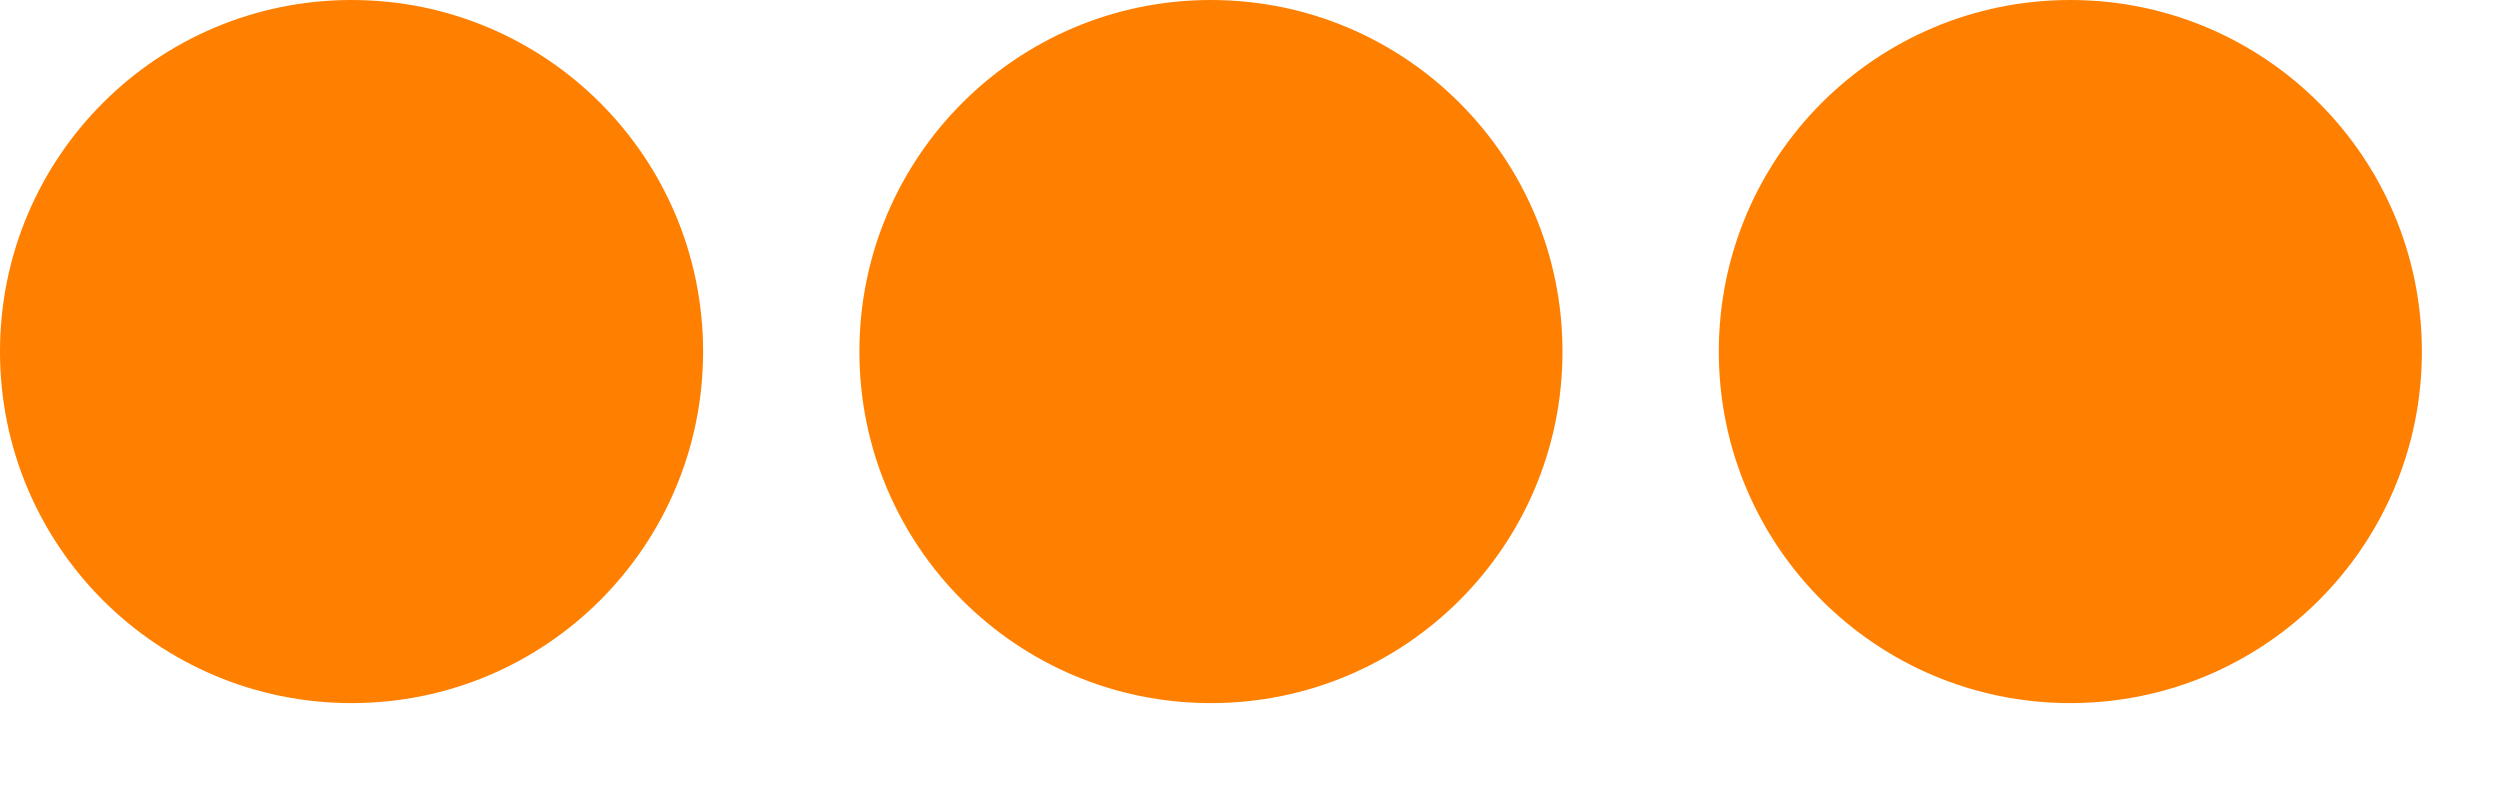 <svg width="25" height="8" viewBox="0 0 25 8" fill="none" xmlns="http://www.w3.org/2000/svg">
<path d="M15.625 3.516C15.625 5.459 14.053 7.031 12.109 7.031C10.166 7.031 8.594 5.459 8.594 3.516C8.594 1.572 10.166 0 12.109 0C14.053 0 15.625 1.572 15.625 3.516ZM20.703 0C18.76 0 17.188 1.572 17.188 3.516C17.188 5.459 18.76 7.031 20.703 7.031C22.646 7.031 24.219 5.459 24.219 3.516C24.219 1.572 22.646 0 20.703 0ZM3.516 0C1.572 0 0 1.572 0 3.516C0 5.459 1.572 7.031 3.516 7.031C5.459 7.031 7.031 5.459 7.031 3.516C7.031 1.572 5.459 0 3.516 0Z" fill="#FF8000"/>
</svg>
